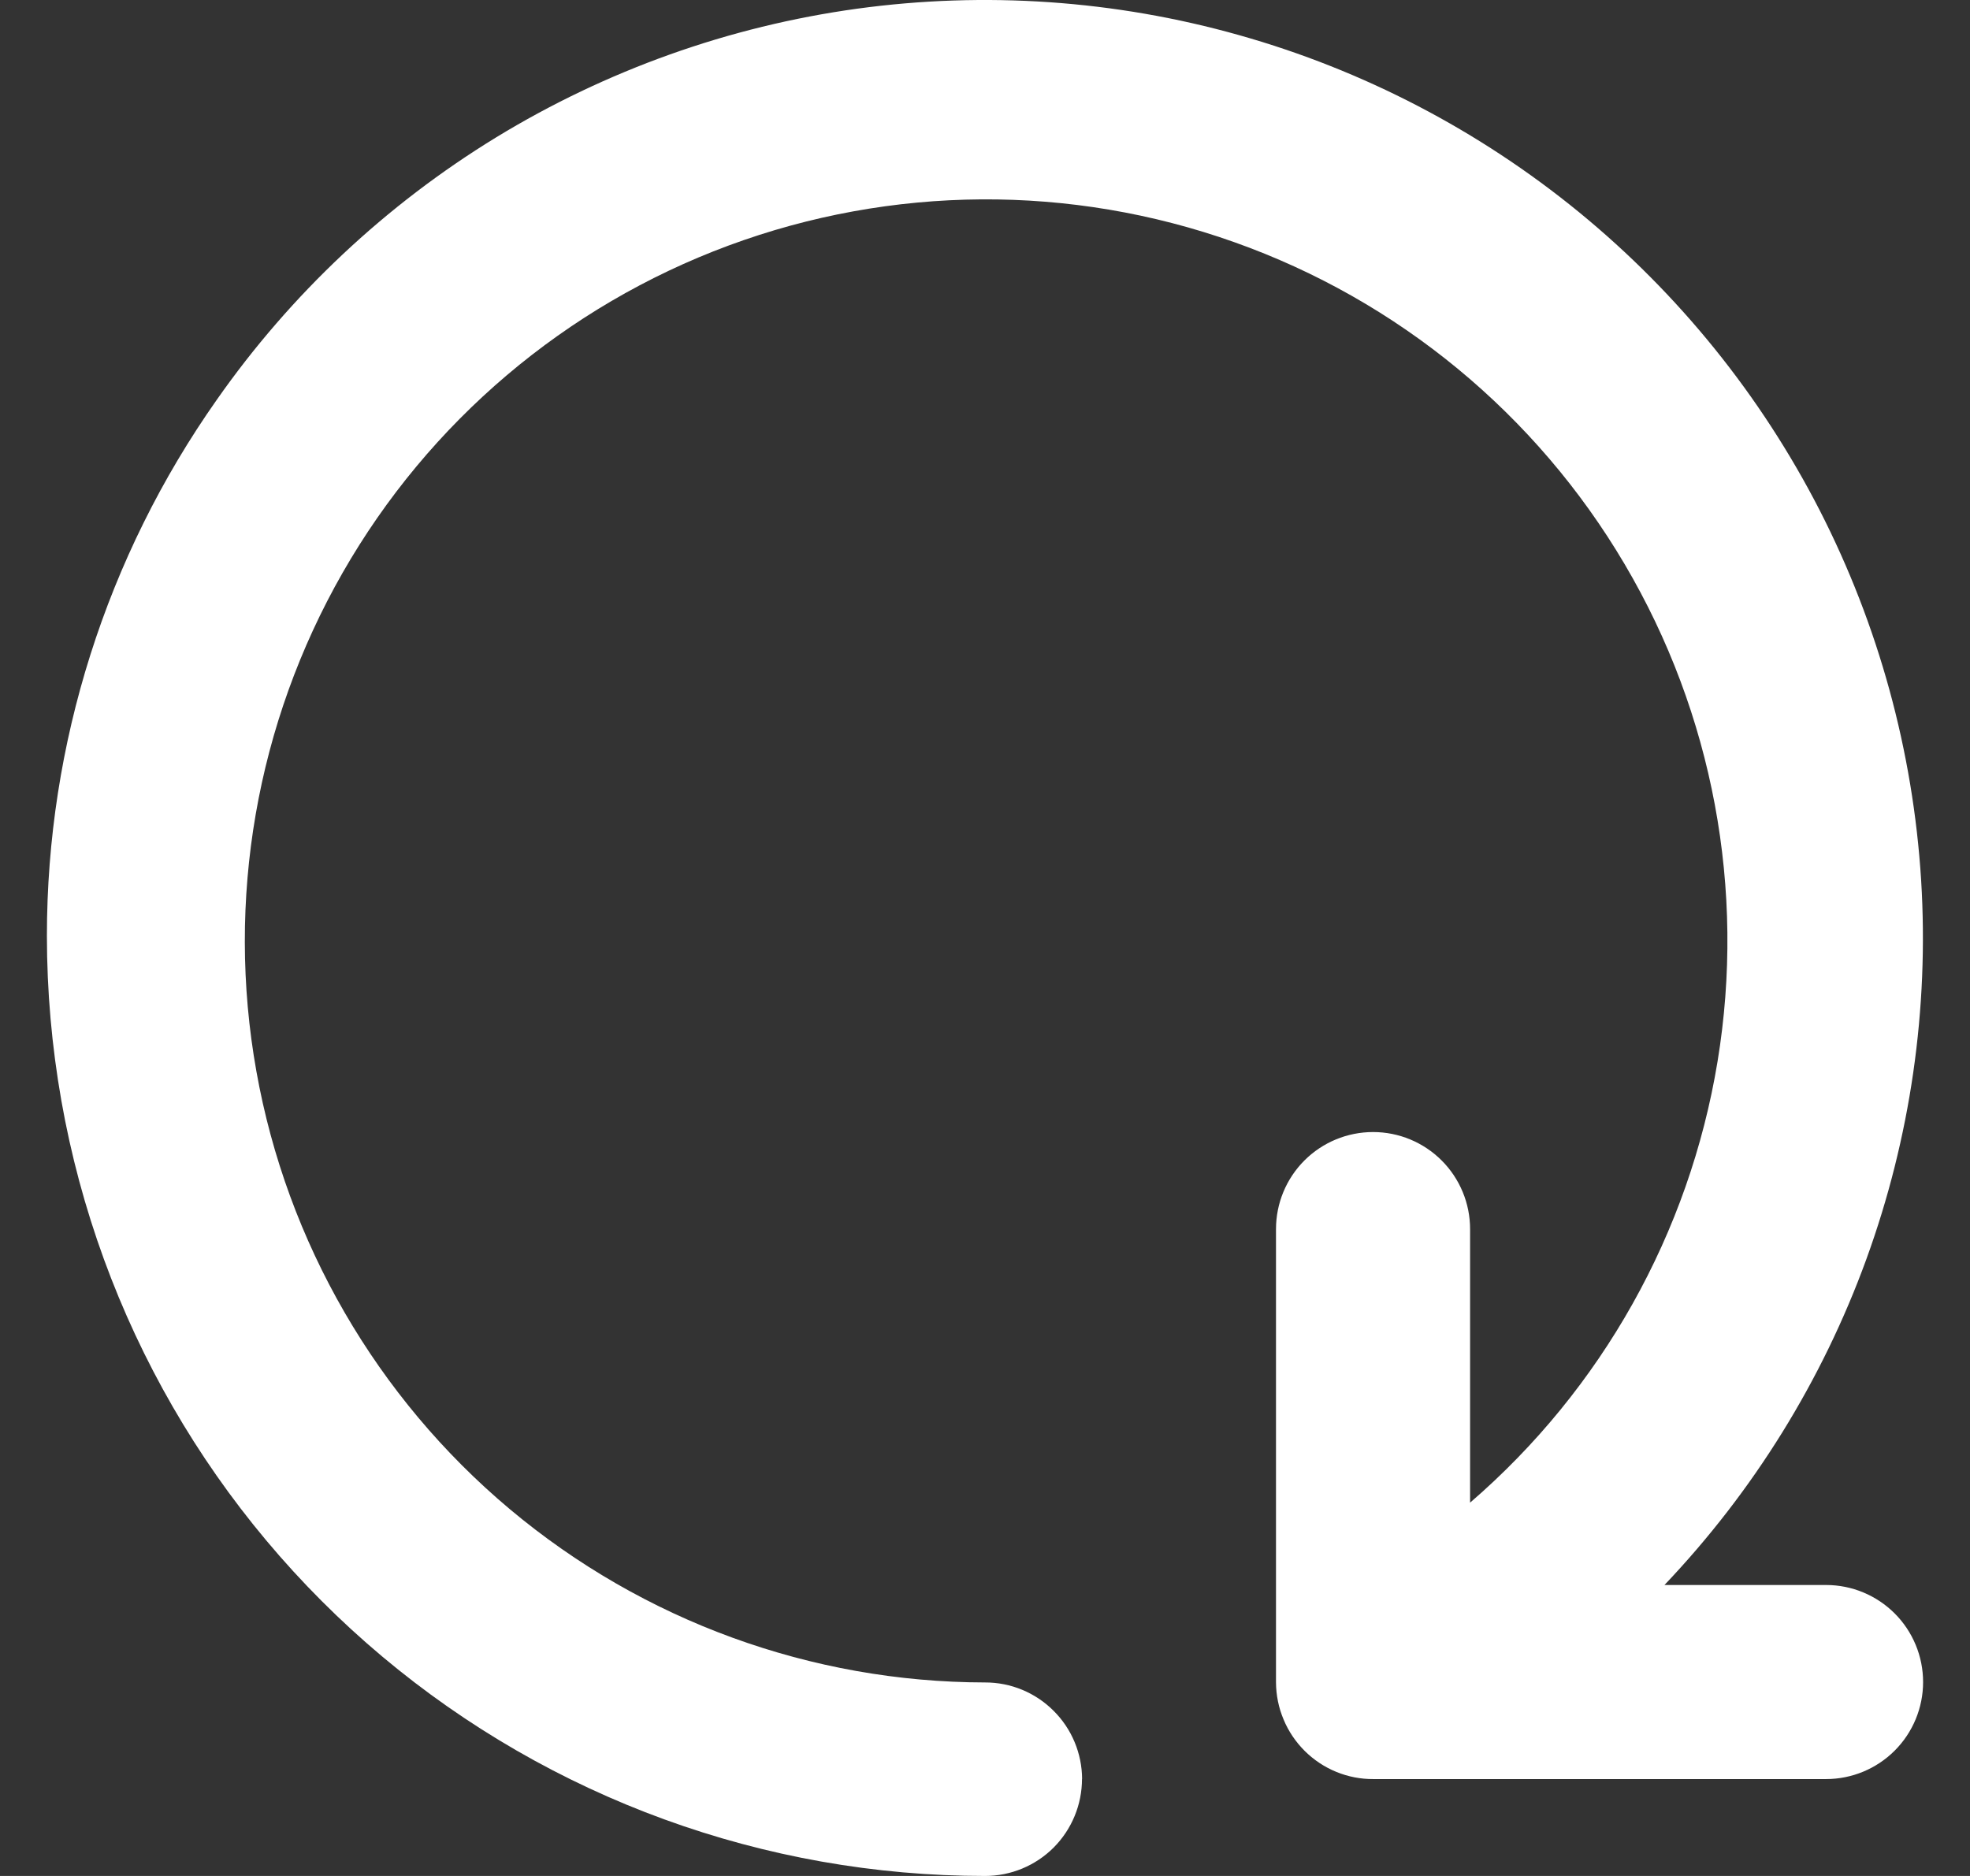 <svg width="21" height="20" viewBox="0 0 21 20" fill="none" xmlns="http://www.w3.org/2000/svg">
<rect x="0" y="0" width="21" height="20" fill="#333333" stroke="none"/>
<g id="vector">
<path id="Caminho 63515" d="M11.535 18.967C11.534 18.694 11.425 18.431 11.23 18.238C11.037 18.045 10.774 17.936 10.5 17.937C8.647 17.934 6.854 17.28 5.434 16.089C4.015 14.898 3.058 13.245 2.733 11.421C2.407 9.596 2.733 7.714 3.653 6.105C4.573 4.497 6.029 3.262 7.766 2.618C9.504 1.974 11.412 1.961 13.158 2.582C14.904 3.202 16.376 4.417 17.318 6.014C18.26 7.61 18.61 9.487 18.309 11.316C18.008 13.145 17.074 14.81 15.671 16.02V13.104C15.671 12.829 15.562 12.566 15.368 12.372C15.174 12.178 14.911 12.069 14.637 12.069C14.362 12.069 14.099 12.178 13.905 12.372C13.711 12.566 13.602 12.829 13.602 13.104V17.937C13.603 18.073 13.63 18.207 13.683 18.332C13.735 18.458 13.812 18.571 13.908 18.667C14.005 18.763 14.119 18.839 14.244 18.89C14.37 18.942 14.505 18.968 14.64 18.967H19.466C19.74 18.967 20.003 18.858 20.197 18.664C20.391 18.47 20.5 18.207 20.5 17.933C20.5 17.658 20.391 17.395 20.197 17.201C20.003 17.007 19.74 16.898 19.466 16.898H17.743C18.691 15.901 19.424 14.719 19.895 13.425C20.365 12.132 20.564 10.755 20.479 9.382C20.393 8.008 20.025 6.666 19.398 5.441C18.77 4.216 17.897 3.134 16.832 2.262C15.767 1.391 14.534 0.748 13.21 0.375C11.886 0.001 10.498 -0.094 9.135 0.093C7.772 0.281 6.463 0.748 5.288 1.465C4.114 2.183 3.1 3.135 2.311 4.262C1.133 5.935 0.5 7.931 0.5 9.977C0.5 10.566 0.552 11.154 0.654 11.734C1.063 14.05 2.273 16.148 4.074 17.66C5.875 19.171 8.15 20 10.501 20C10.775 20 11.038 19.891 11.232 19.697C11.425 19.503 11.534 19.24 11.534 18.965L11.535 18.967Z" fill="white"/>
</g>
</svg>
